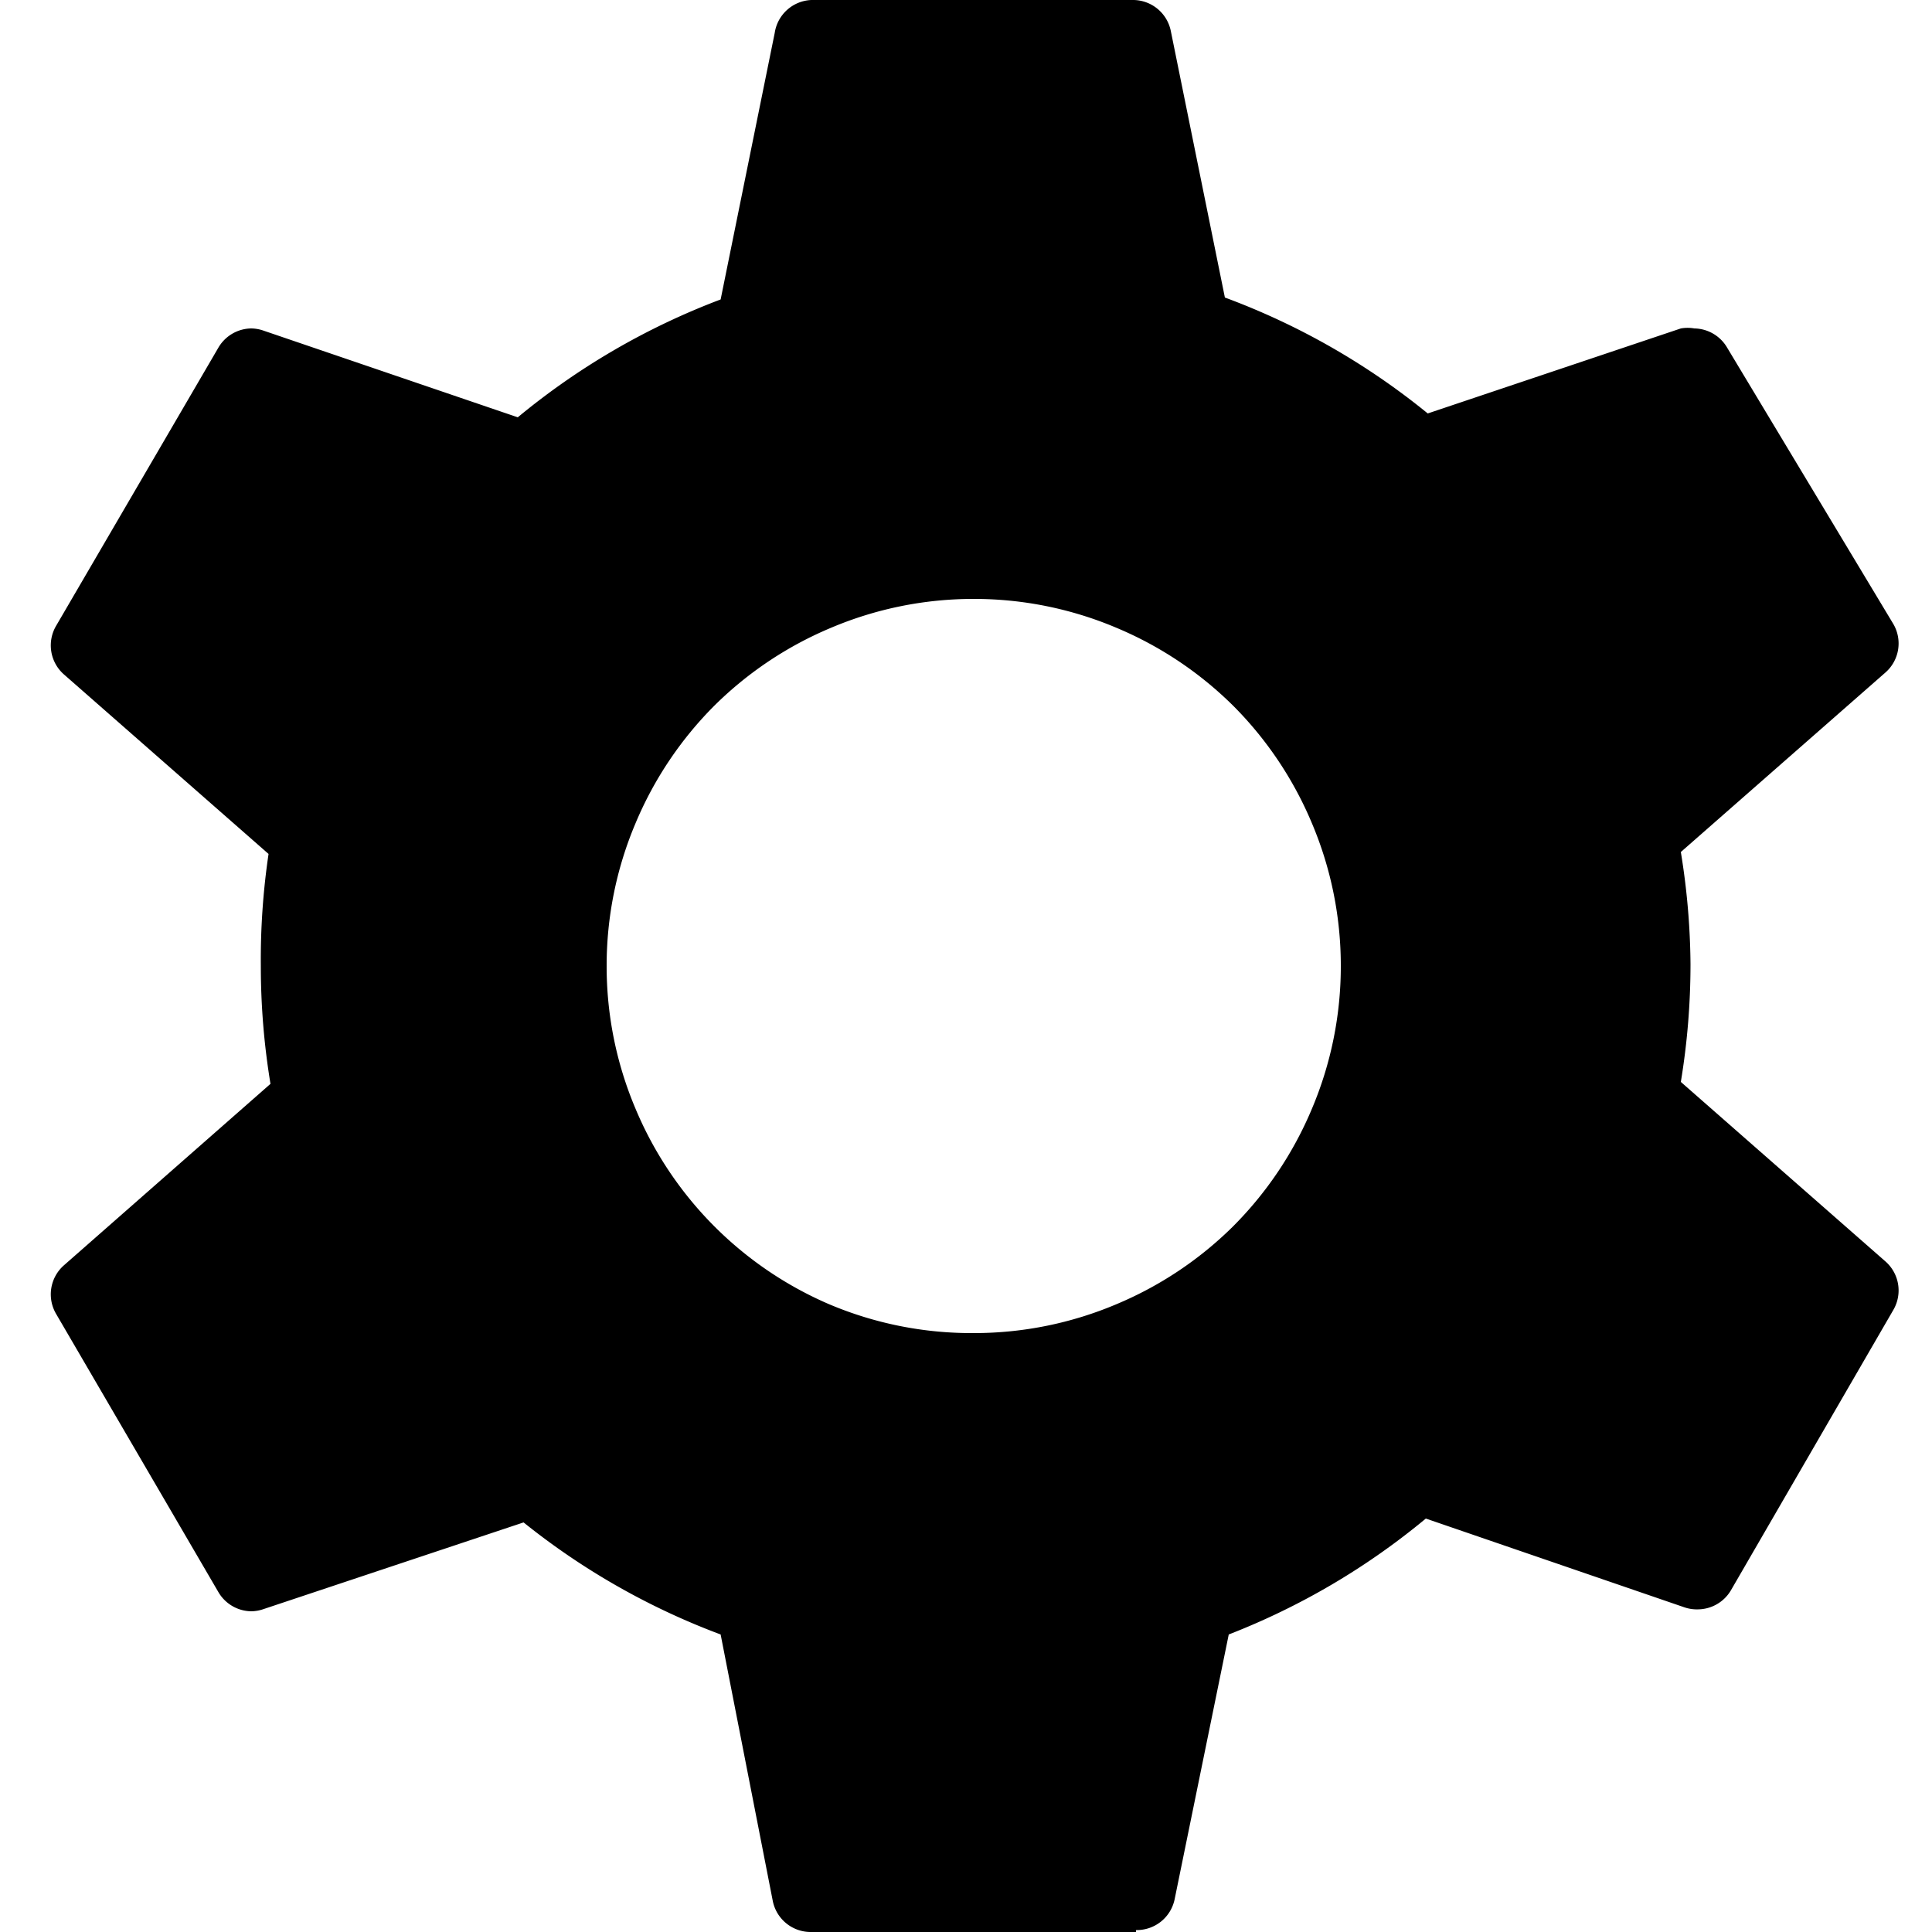 <svg xmlns="http://www.w3.org/2000/svg" viewBox="0 0 100 100"><path d="M58.8 100H42a2 2 0 01-2-1.6l-2.7-13.8a36.9 36.9 0 01-10.2-5.8l-13.5 4.5a2 2 0 01-.6.1 2 2 0 01-1.7-1L2.9 68a2 2 0 01.4-2.5L14 56.1a37.5 37.5 0 01-.5-6.1 37.4 37.4 0 01.4-5.8L3.3 34.9a2 2 0 01-.4-2.5L11.3 18a2 2 0 011.7-1 2 2 0 01.6.1l13.2 4.5a36.9 36.9 0 0110.5-6.1l2.8-13.8A2 2 0 0142 0h16.6a2 2 0 012 1.6l2.8 13.8a36.9 36.9 0 0110.5 6L87 17a2 2 0 01.7 0 2 2 0 011.7 1L98 32.3a2 2 0 01-.4 2.5l-10.6 9.3a37.5 37.5 0 01.5 5.8 37.4 37.4 0 01-.5 6.1l10.6 9.3a2 2 0 01.4 2.5l-8.4 14.5a2 2 0 01-1.7 1 2 2 0 01-.7-.1l-13.4-4.6a36.9 36.9 0 01-10.2 6l-2.8 13.7a2 2 0 01-2 1.6zm-8.4-69a18.9 18.9 0 00-7.4 1.5 19 19 0 00-6 4 19 19 0 00-4.1 6.1 18.9 18.9 0 00-1.5 7.4 18.9 18.9 0 001.5 7.4 19 19 0 004 6 19 19 0 006 4.1 18.9 18.9 0 007.5 1.5 18.9 18.9 0 007.4-1.5 19 19 0 006-4 19 19 0 004.1-6.1 18.9 18.9 0 001.5-7.4 18.9 18.9 0 00-1.5-7.4 19 19 0 00-4-6 19 19 0 00-6.1-4.1 18.9 18.9 0 00-7.4-1.5z"/></svg>